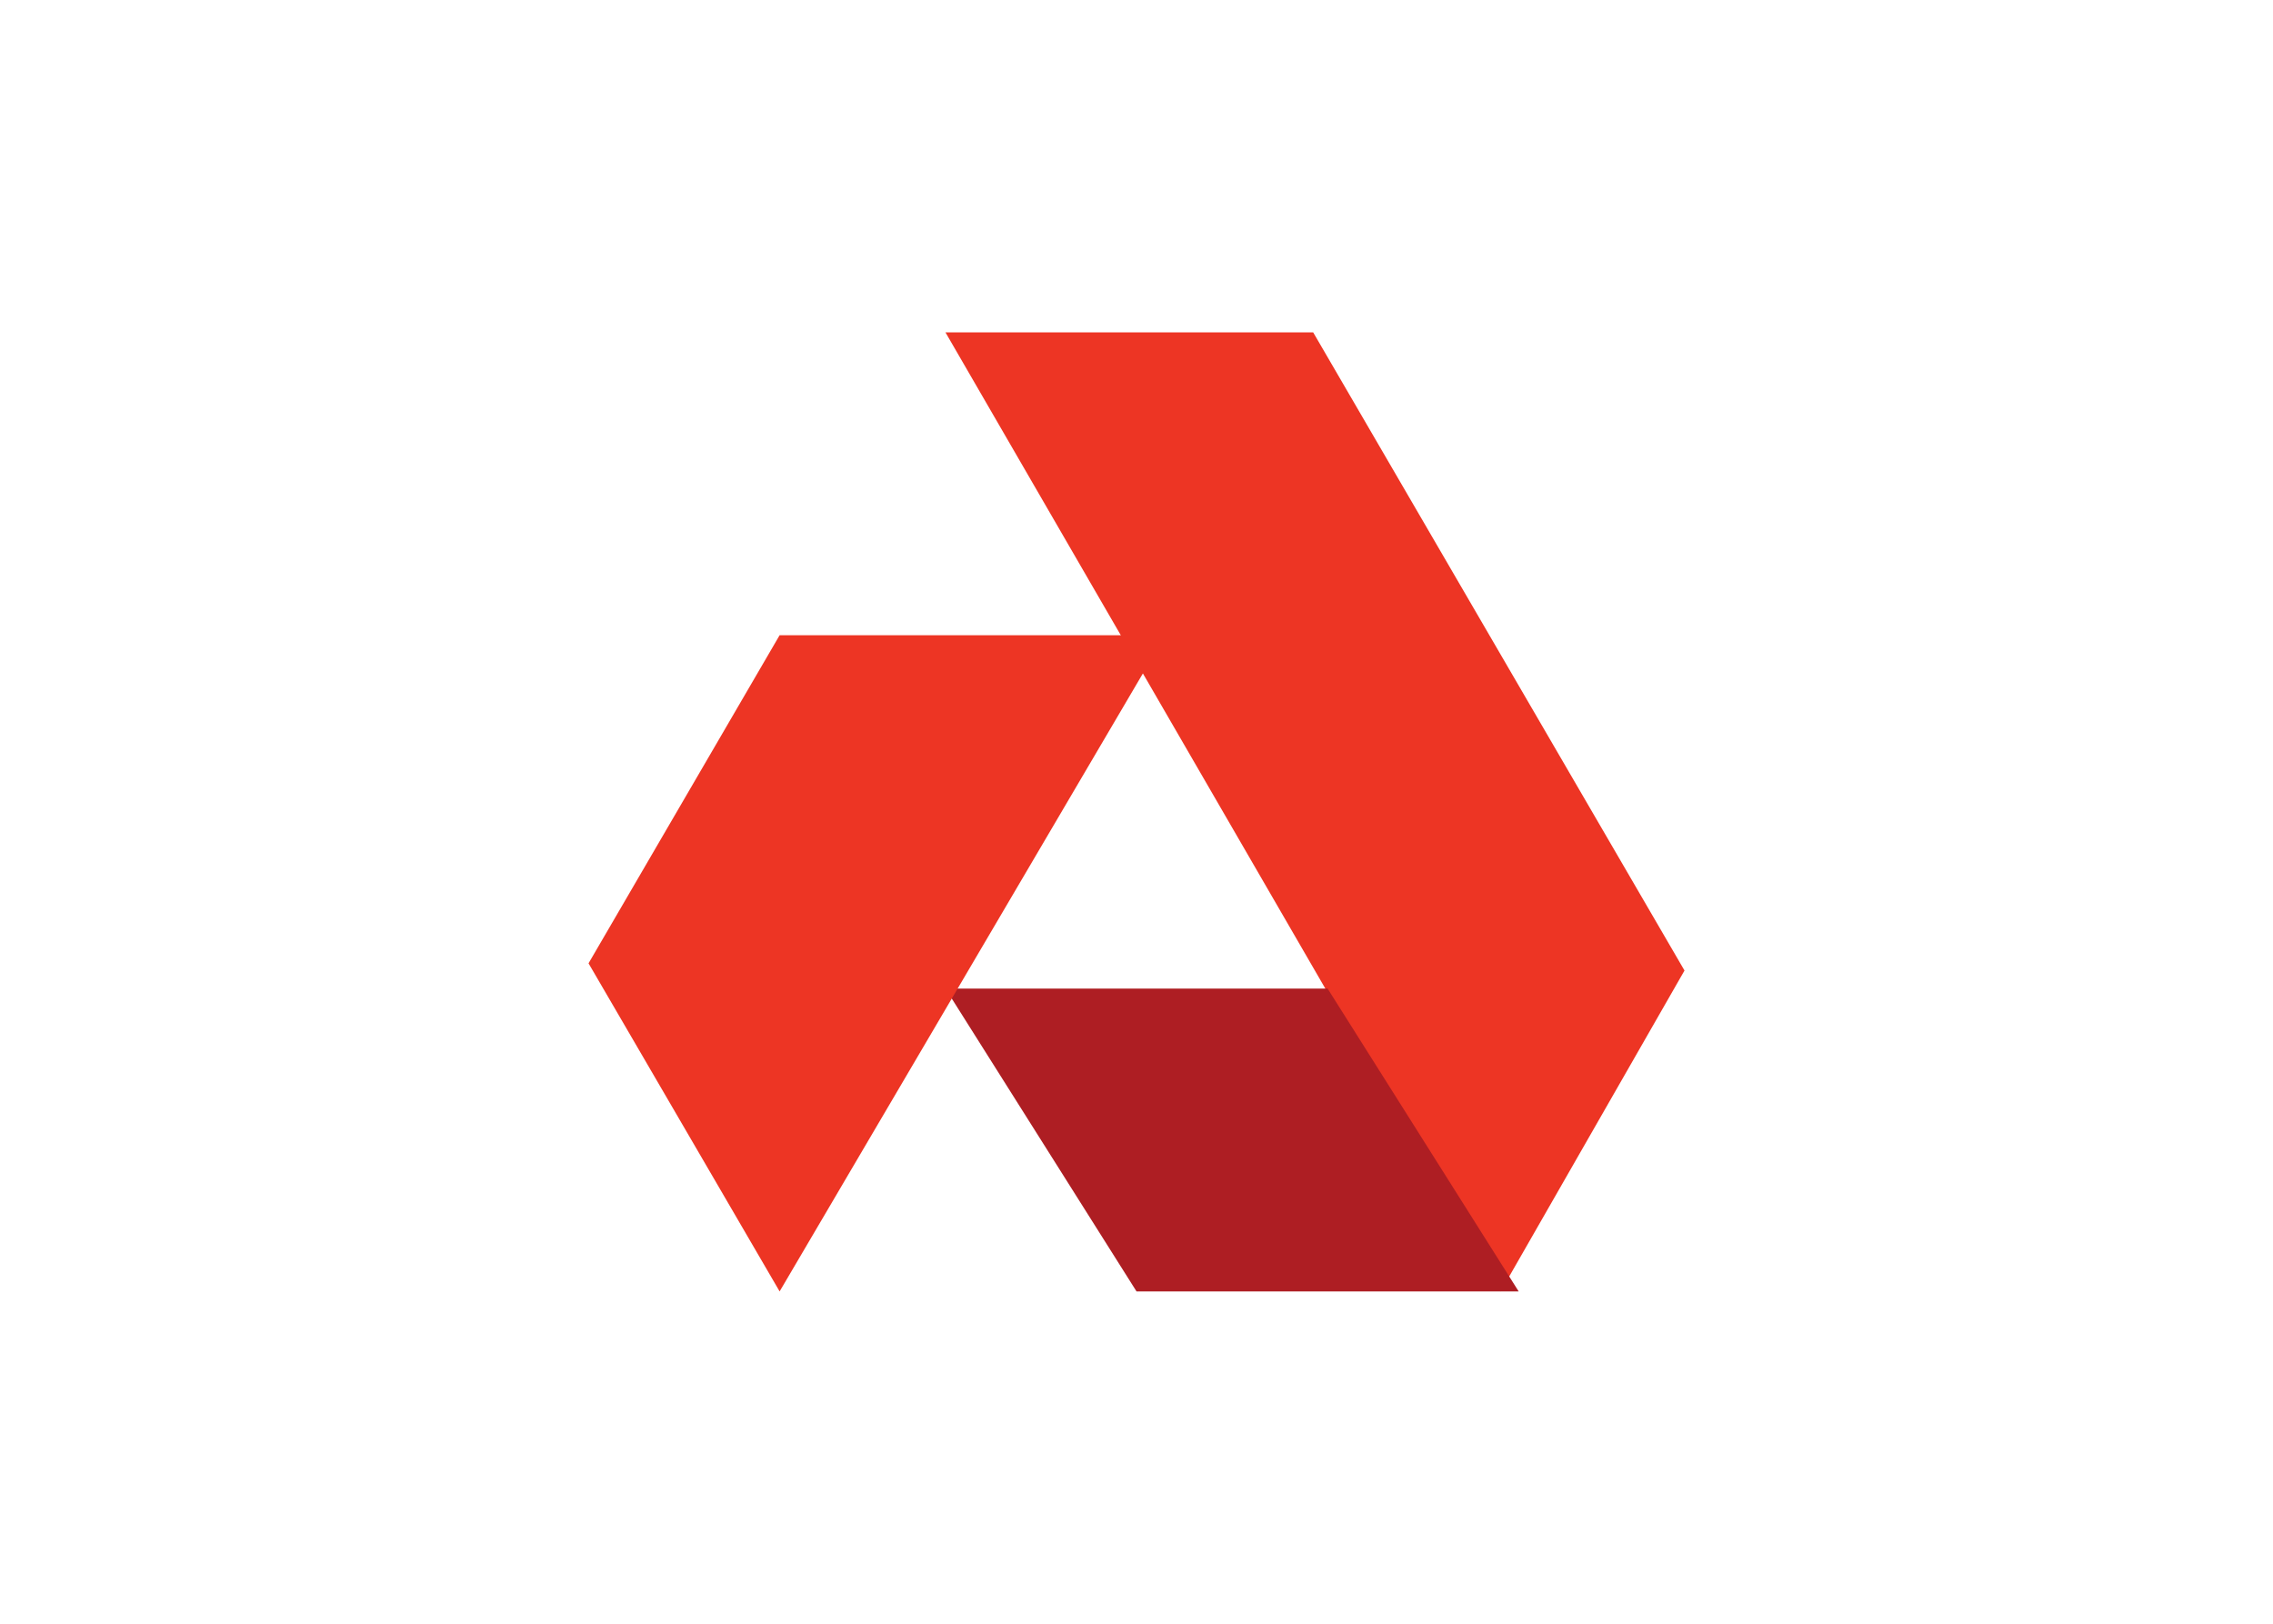 <svg clip-rule="evenodd" fill-rule="evenodd" stroke-linejoin="round" stroke-miterlimit="2" viewBox="0 0 560 400" xmlns="http://www.w3.org/2000/svg"><g transform="matrix(8.882 0 0 8.882 145 81.875)"><path d="m9.9 0 15.4 26.6 5.1-8.9-10.3-17.7z" fill="#ed3524"/><path d="m9.9 18.2 5.3 8.4h10.6l-5.3-8.4z" fill="#ae1e23"/><path d="m5.3 8.4-5.3 9.1 5.3 9.1 10.7-18.2z" fill="#ed3524"/></g></svg>